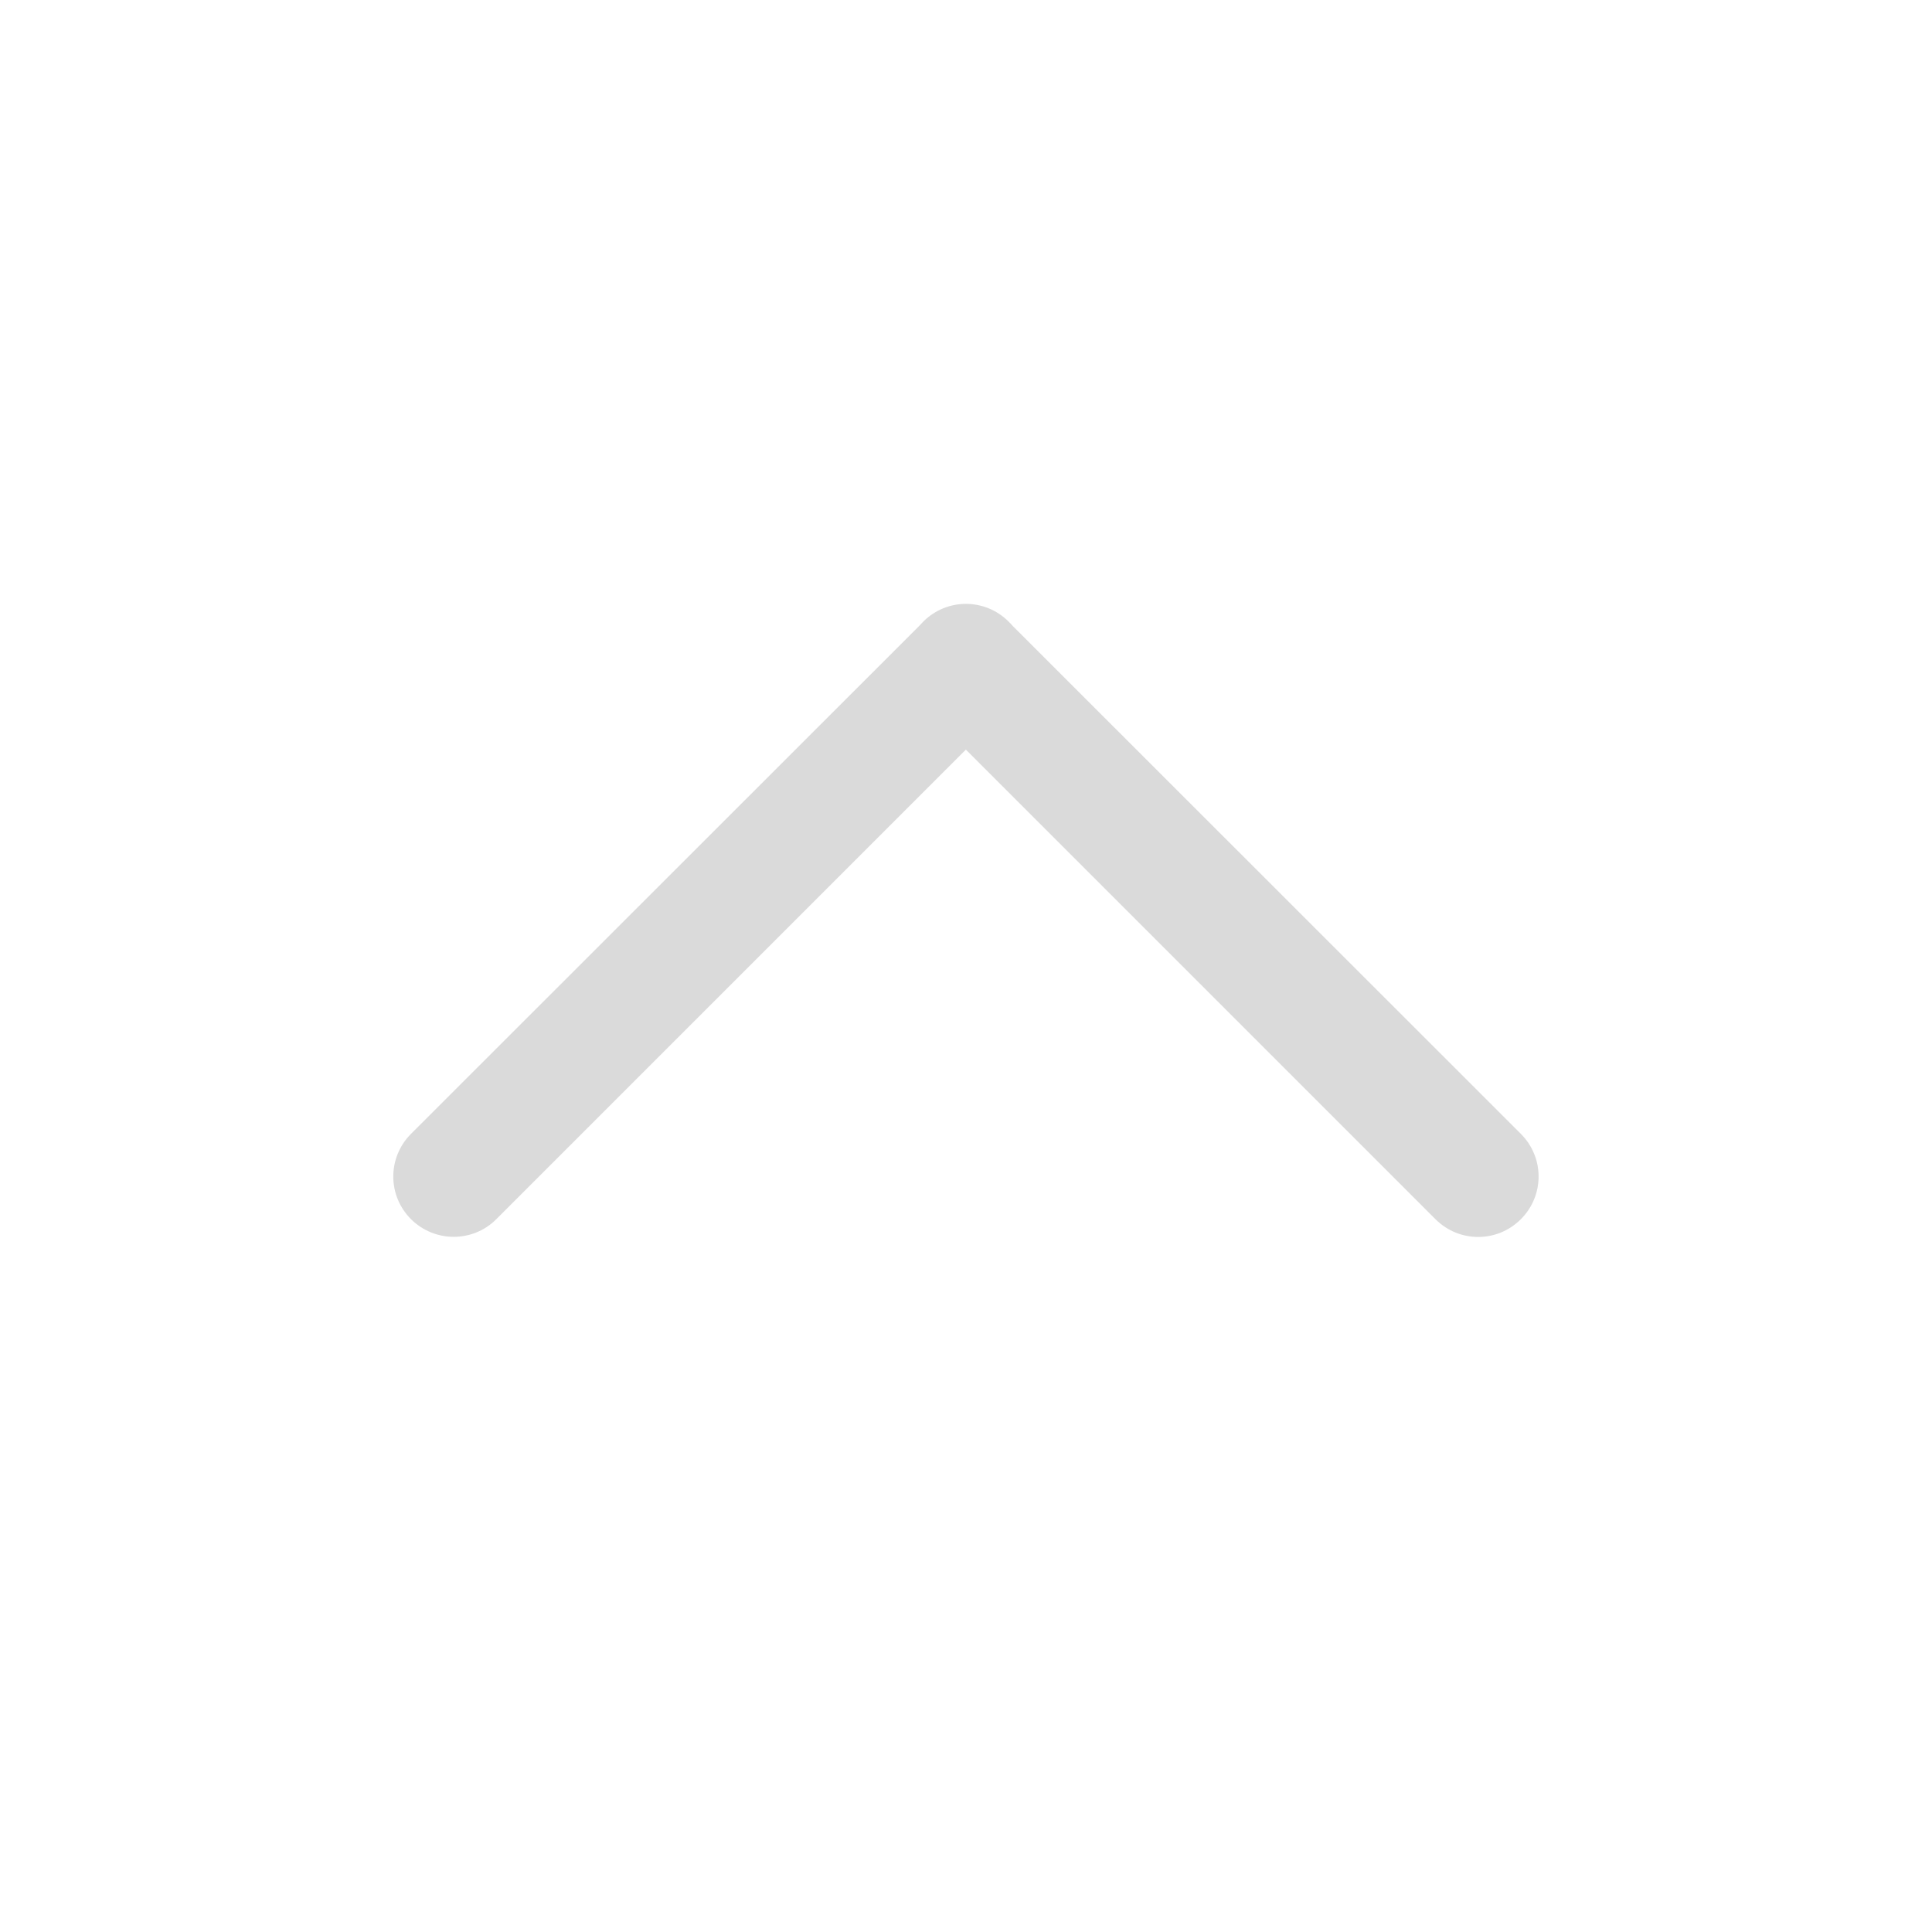 <svg width="16px" height="16px" version="1.1" viewBox="0 0 16 16" xmlns="http://www.w3.org/2000/svg">
 <path d="m3.758 10.243c-0.128 0-0.256-0.049-0.354-0.146-0.196-0.196-0.196-0.511 0-0.707l4.207-4.205 0.035-0.037c0.196-0.196 0.511-0.196 0.707 0 0.012 0.012 0.024 0.024 0.035 0.037l4.207 4.205c0.196 0.196 0.196 0.511-1e-6 0.707-0.196 0.196-0.511 0.196-0.707 1e-6l-3.889-3.889-3.889 3.889c-0.098 0.098-0.226 0.146-0.354 0.146z" fill="#dadada"/>
</svg>
